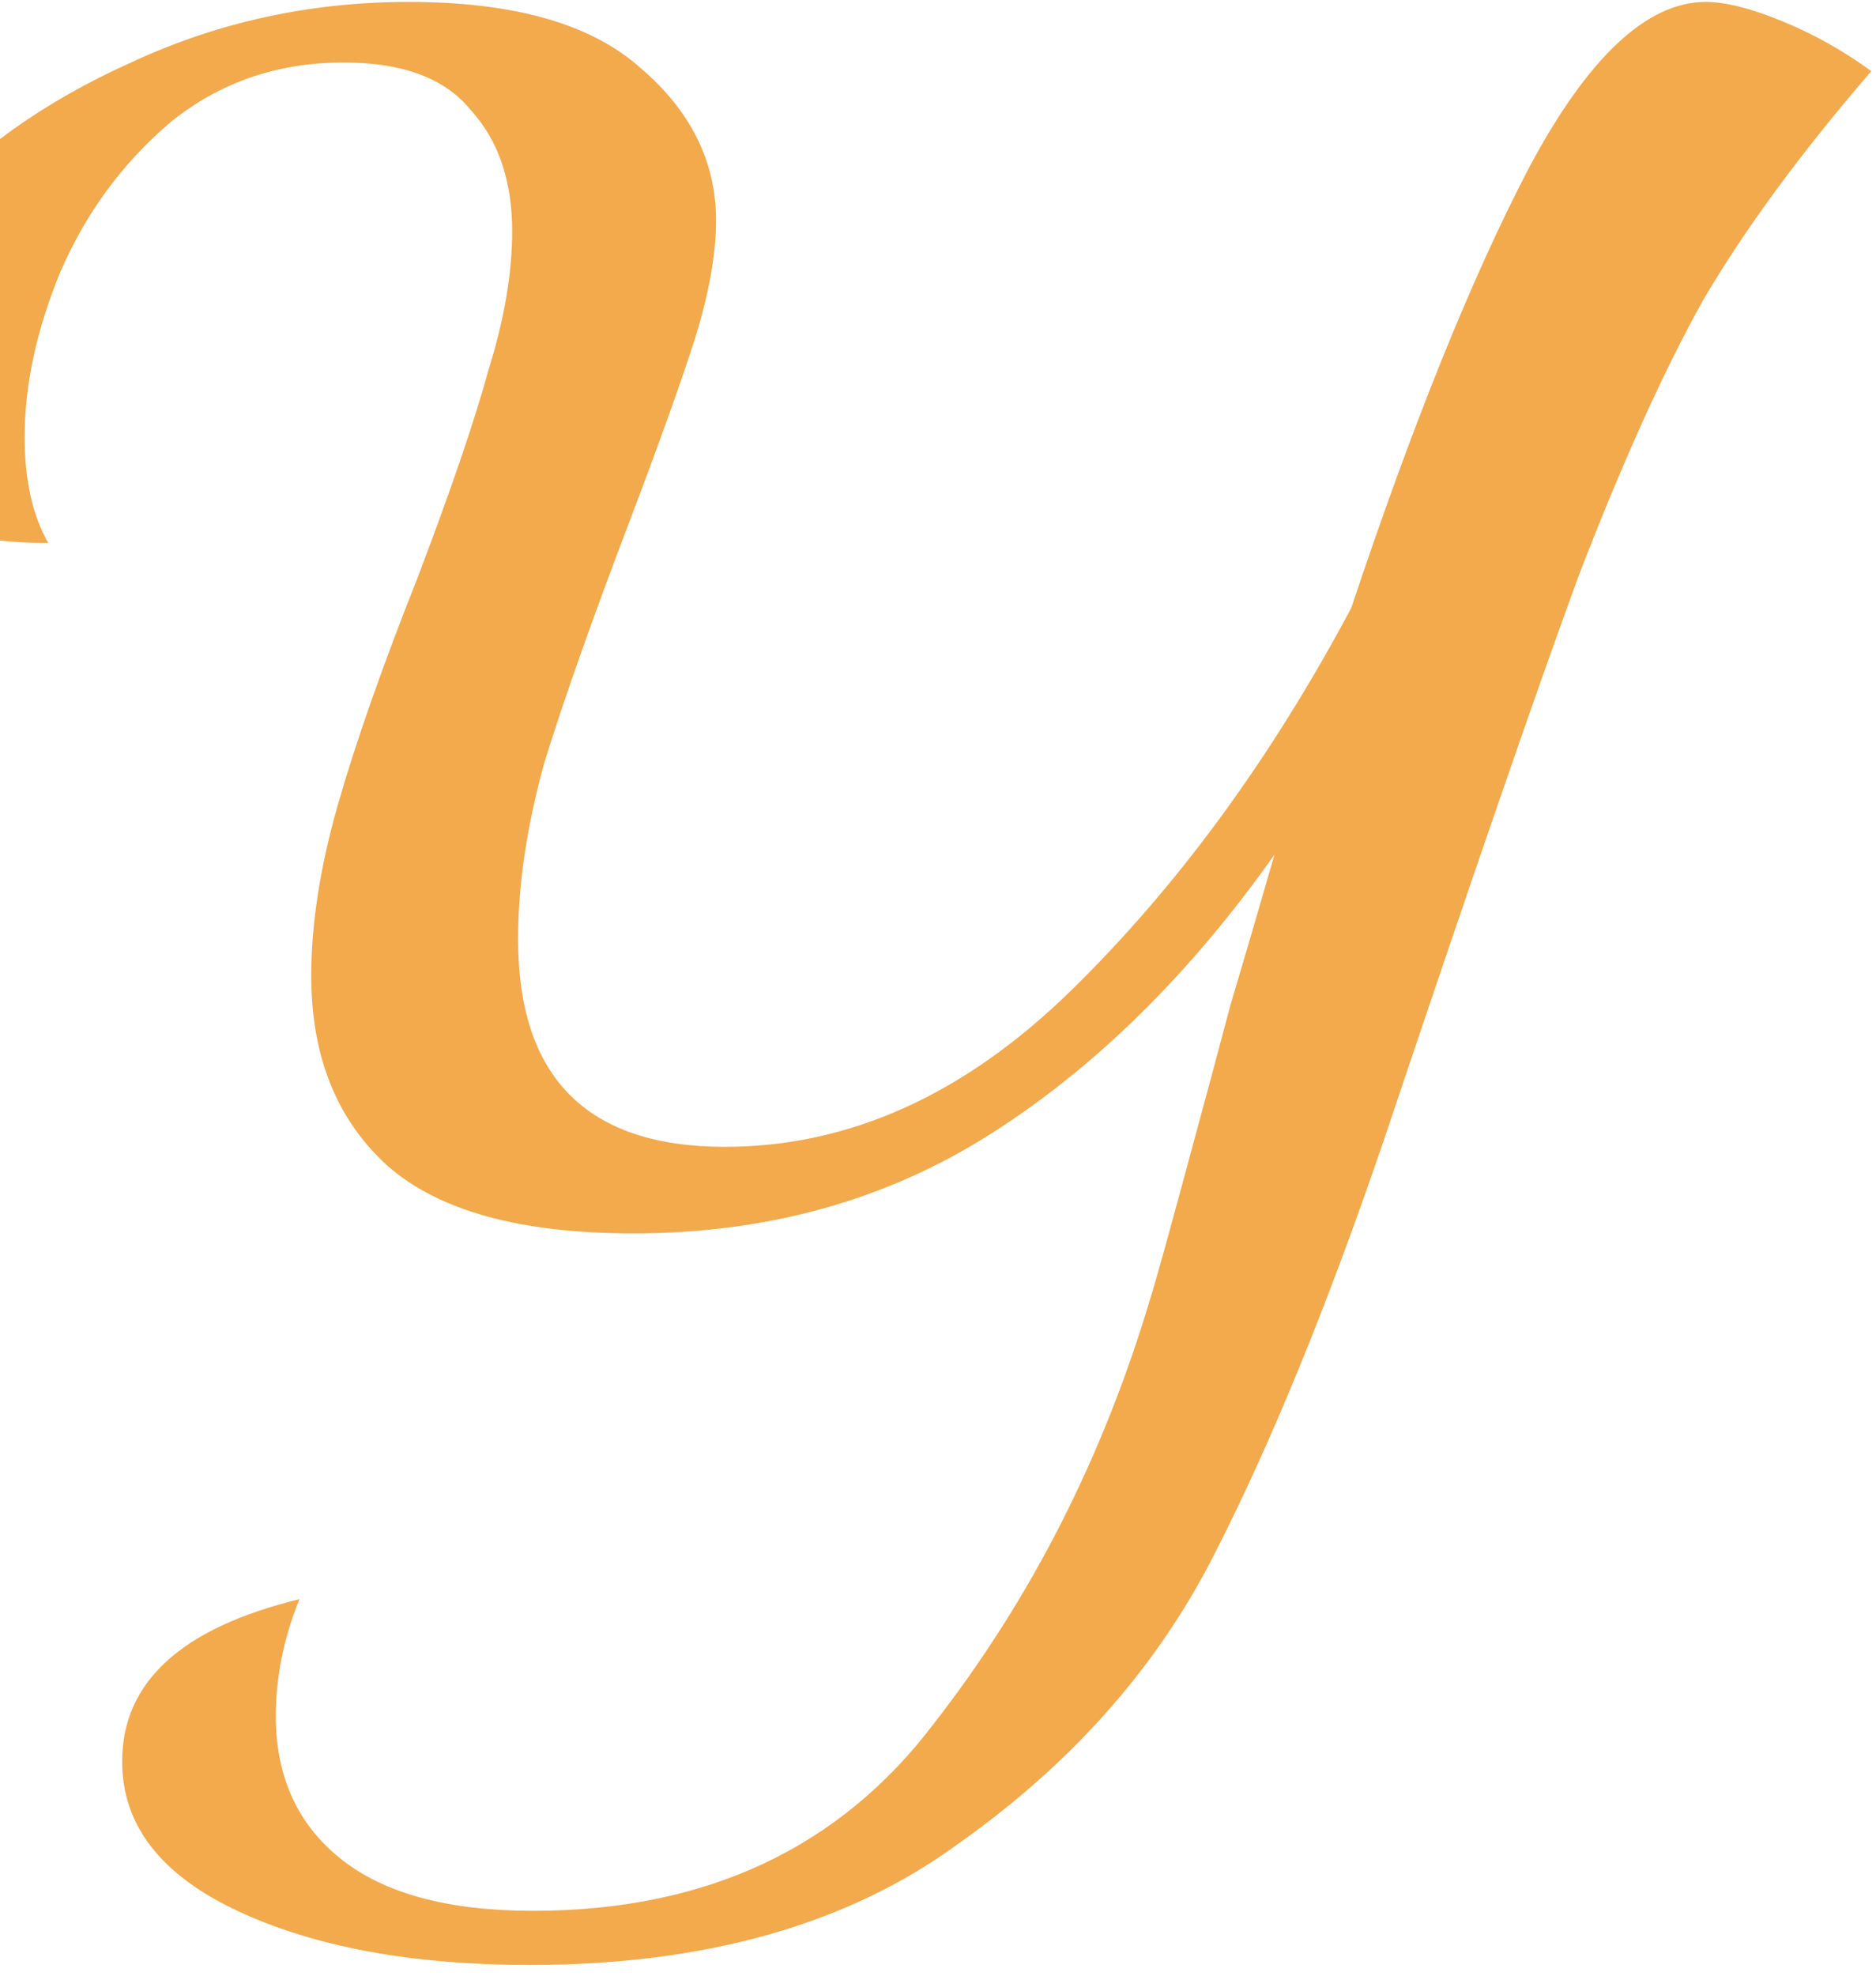 <svg width="152" height="160" viewBox="0 0 152 160" fill="none" xmlns="http://www.w3.org/2000/svg">
<path id="Y" d="M42.934 159.129C33.358 159.129 25.458 157.668 19.234 154.747C13.01 151.826 9.898 147.794 9.898 142.653C9.898 136.226 14.685 131.844 24.261 129.507C22.985 132.662 22.346 135.817 22.346 138.972C22.346 143.88 24.102 147.736 27.613 150.54C31.124 153.345 36.311 154.747 43.173 154.747C57.218 154.747 68.071 149.664 75.731 139.498C83.552 129.449 89.377 117.998 93.207 105.144C93.686 103.625 94.963 99.01 97.037 91.297C97.835 88.376 98.713 85.104 99.671 81.482C100.788 77.743 101.985 73.653 103.262 69.213C96.399 78.911 88.739 86.448 80.28 91.823C71.821 97.198 62.166 99.886 51.313 99.886C42.216 99.886 35.593 98.075 31.443 94.452C27.294 90.713 25.219 85.572 25.219 79.028C25.219 74.822 25.937 70.206 27.373 65.181C28.81 60.157 30.964 54.022 33.837 46.778C36.55 39.65 38.465 34.041 39.583 29.951C40.859 25.861 41.498 22.122 41.498 18.734C41.498 14.644 40.381 11.372 38.146 8.918C36.071 6.348 32.64 5.062 27.852 5.062C22.426 5.062 17.718 6.698 13.728 9.97C9.898 13.242 6.945 17.273 4.87 22.064C2.955 26.738 1.997 31.178 1.997 35.385C1.997 38.89 2.636 41.753 3.913 43.973C-1.833 43.973 -6.062 42.863 -8.775 40.643C-11.329 38.423 -12.606 35.502 -12.606 31.879C-12.606 26.972 -10.531 22.064 -6.381 17.156C-2.072 12.248 3.593 8.217 10.616 5.062C17.638 1.79 25.139 0.155 33.119 0.155C41.578 0.155 47.802 1.907 51.792 5.413C55.941 8.918 58.016 13.066 58.016 17.857C58.016 20.545 57.458 23.7 56.34 27.322C55.223 30.828 53.468 35.735 51.074 42.045C48.041 49.991 45.727 56.535 44.131 61.676C42.695 66.817 41.977 71.608 41.977 76.049C41.977 87.266 47.562 92.875 58.734 92.875C68.789 92.875 78.125 88.668 86.743 80.255C95.362 71.842 102.943 61.501 109.486 49.231C114.434 34.392 119.222 22.531 123.85 13.651C128.638 4.653 133.426 0.155 138.214 0.155C139.81 0.155 141.884 0.68 144.438 1.732C146.991 2.784 149.385 4.127 151.62 5.763C145.874 12.424 141.326 18.617 137.974 24.342C134.782 30.068 131.431 37.488 127.92 46.602C124.568 55.717 119.301 70.966 112.119 92.349C107.491 105.904 102.863 117.18 98.234 126.177C93.606 135.175 86.743 142.887 77.647 149.313C68.709 155.857 57.138 159.129 42.934 159.129Z" fill="#F2AA4C"/>
</svg>
